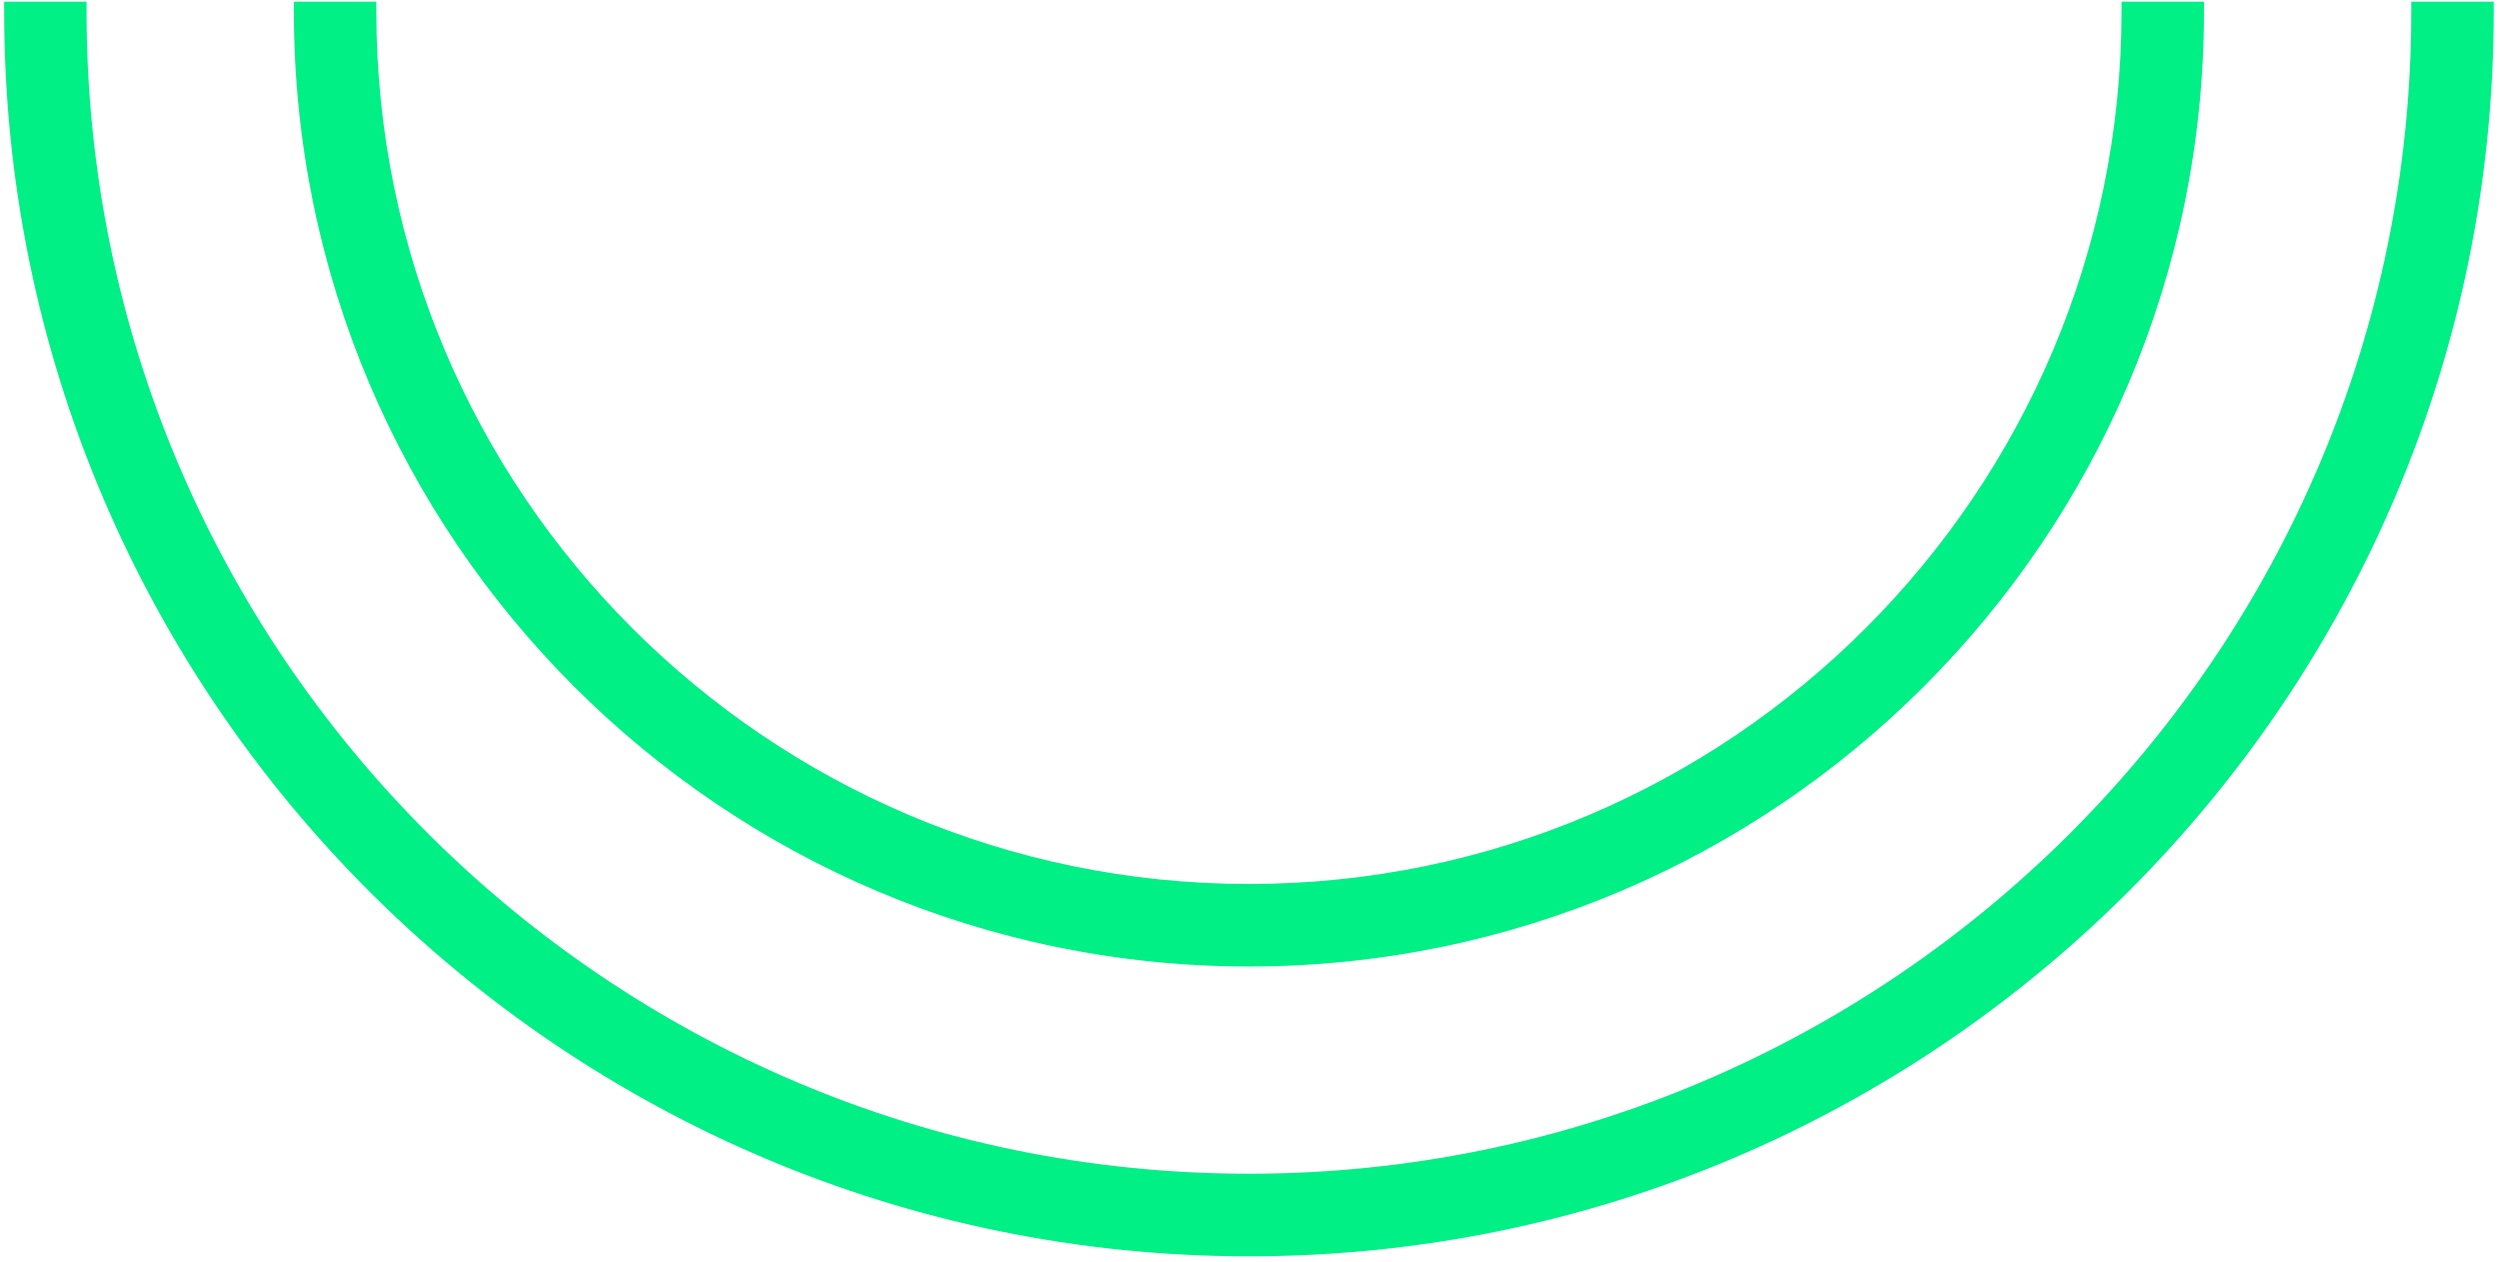 <svg xmlns="http://www.w3.org/2000/svg" xmlns:xlink="http://www.w3.org/1999/xlink" viewBox="0 0 307 155" version="1.1" role="presentation">
  <path d="M46.215,0.206 L46.215,1.404 C46.215,60.493 94.284,108.554 153.369,108.554 C212.453,108.554 260.526,60.493 260.526,1.404 L260.526,1.404 L260.526,0.206 L270.65,0.206 L270.65,1.404 C270.65,66.068 218.036,118.682 153.369,118.682 C88.702,118.682 36.091,66.068 36.091,1.404 L36.091,1.404 L36.091,0.206 L46.215,0.206 Z" class="svgPath-track svgPath-track--inner" fill="#00f086"></path>
  <path d="M10.631,0.206 L10.631,1.404 C10.631,80.106 74.664,144.134 153.369,144.134 C232.078,144.134 296.106,80.106 296.106,1.404 L296.106,1.404 L296.106,0.206 L306.231,0.206 L306.231,1.404 C306.231,85.689 237.657,154.273 153.369,154.273 C69.084,154.273 0.511,85.689 0.511,1.404 L0.511,1.404 L0.511,0.206 L10.631,0.206 Z" class="svgPath-track svgPath-track--outer" fill="#00f086"></path>
</svg>
